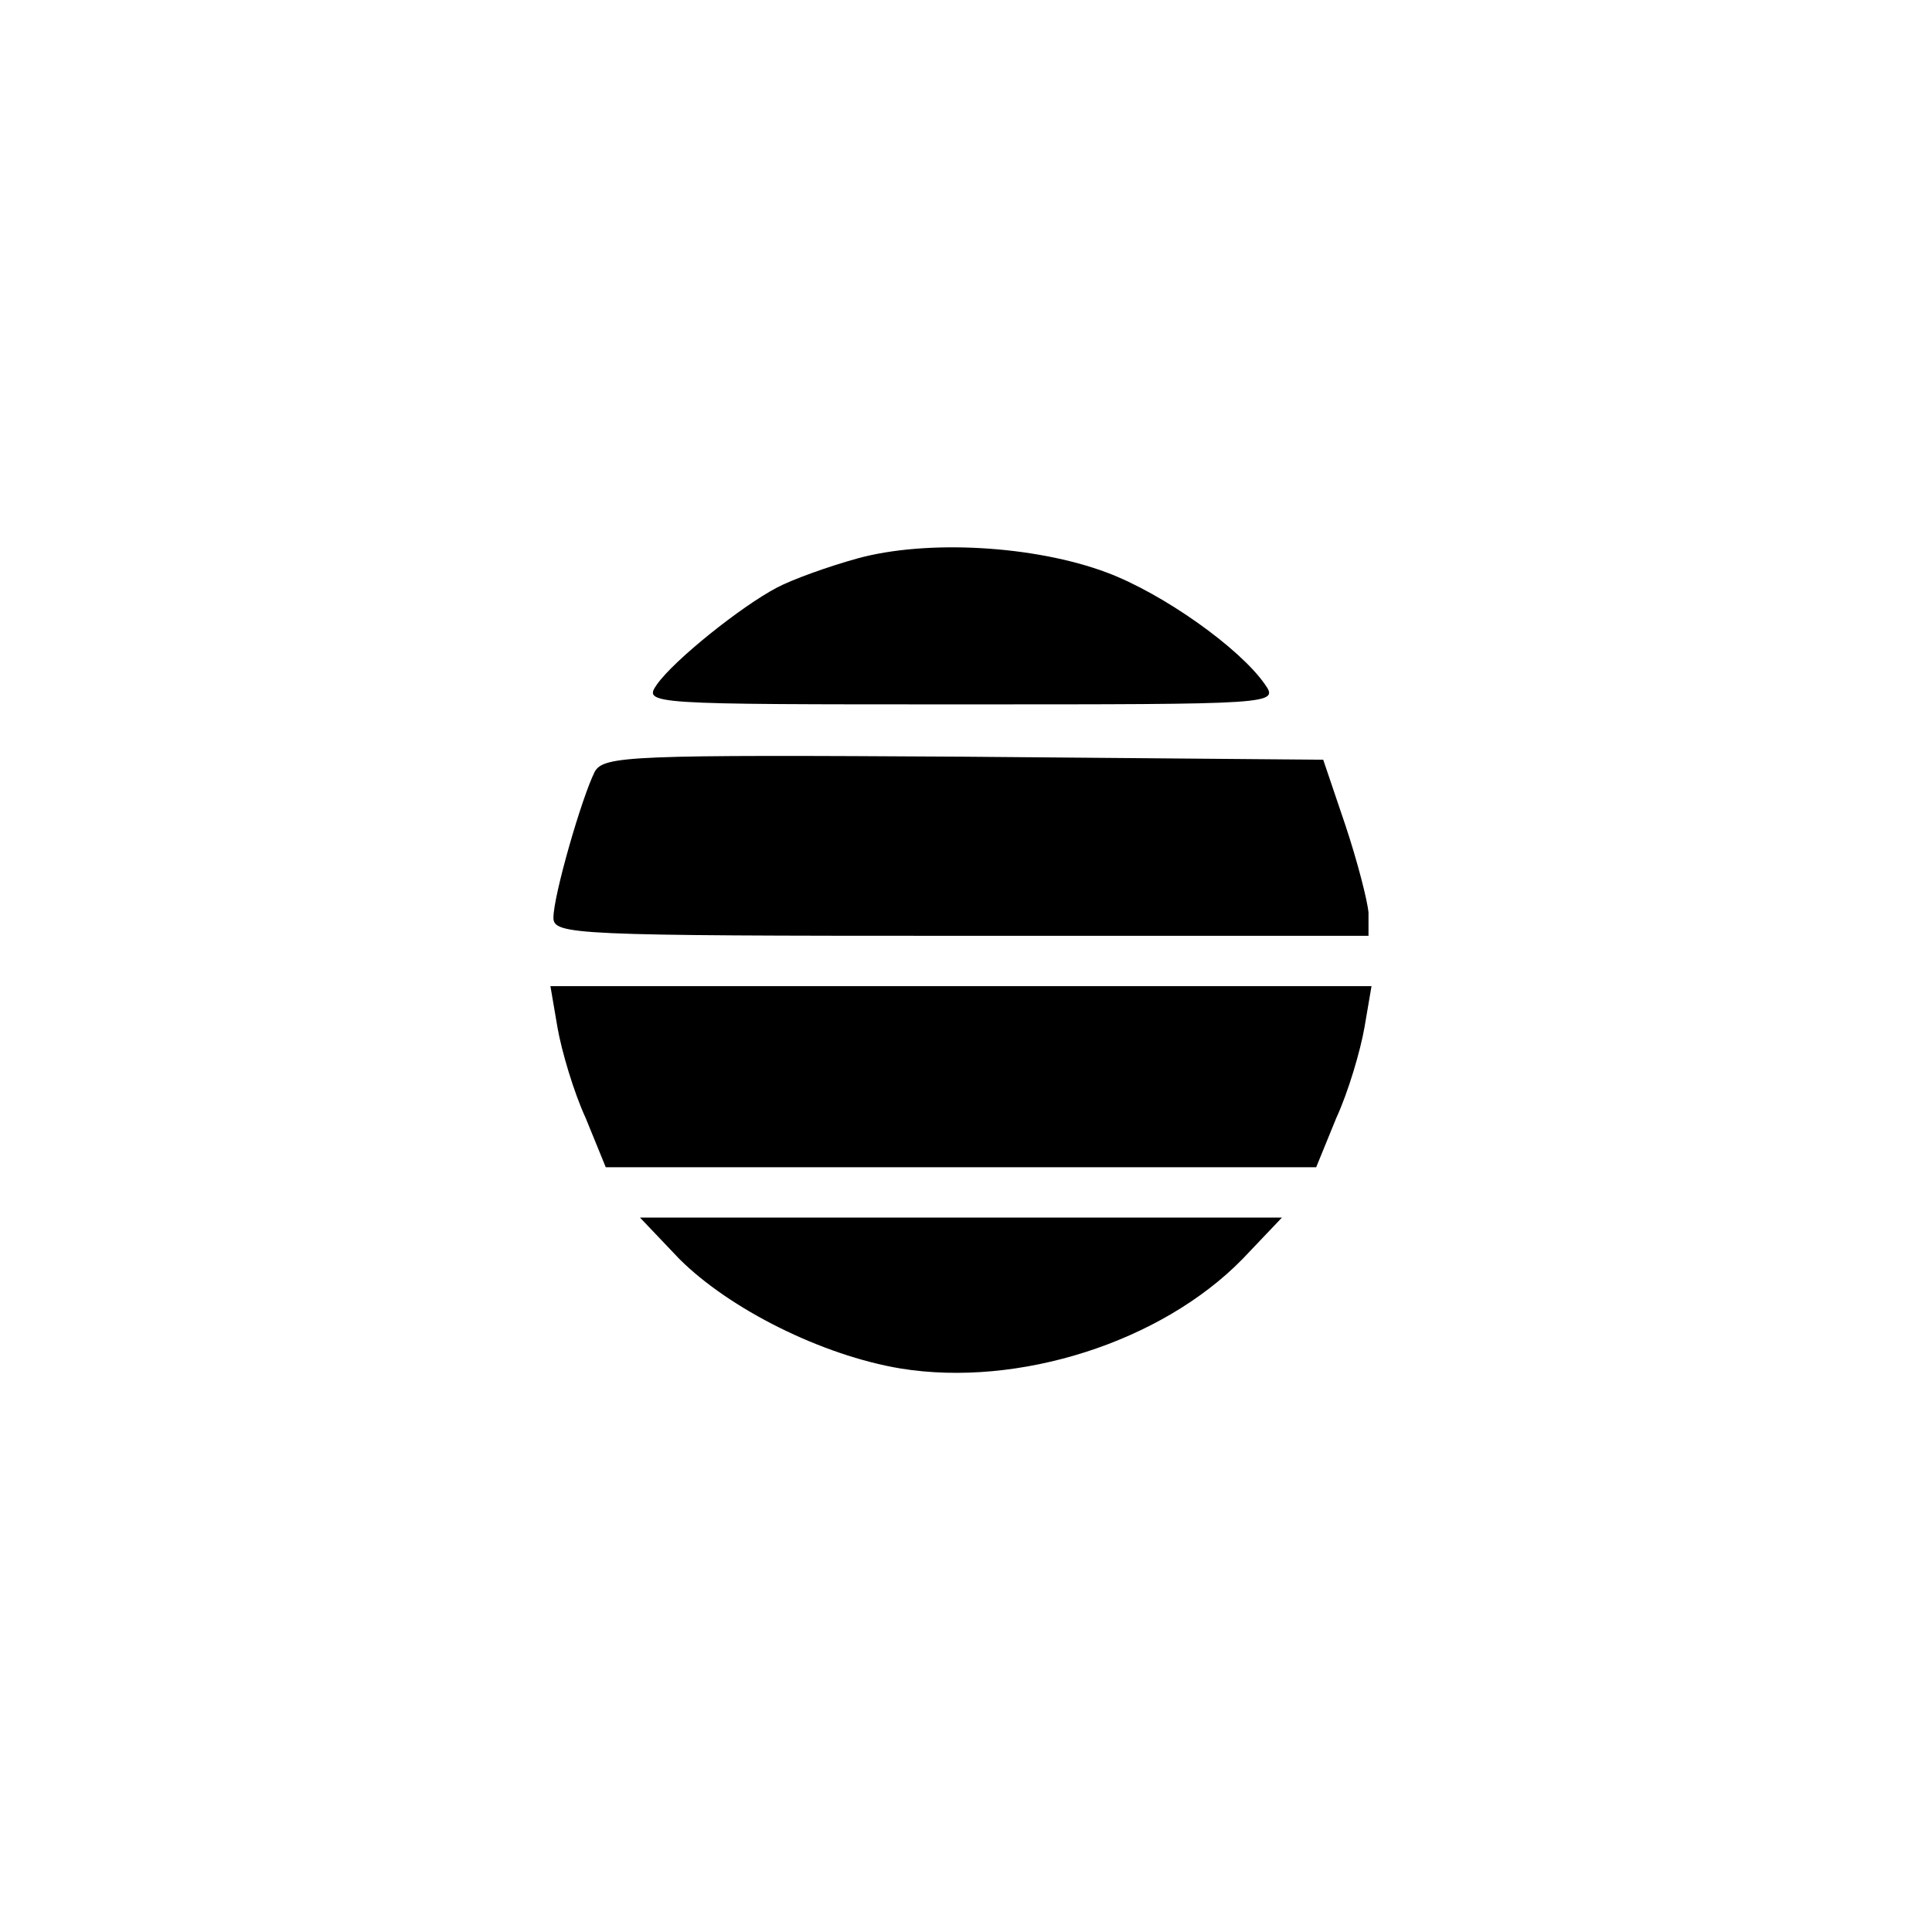 <?xml version="1.0" standalone="no"?>
<!DOCTYPE svg PUBLIC "-//W3C//DTD SVG 20010904//EN"
 "http://www.w3.org/TR/2001/REC-SVG-20010904/DTD/svg10.dtd">
<svg version="1.0" xmlns="http://www.w3.org/2000/svg"
 width="192pt" height="192pt" viewBox="0 0 192 192"
 preserveAspectRatio="xMidYMid meet">
<g transform="translate(0,192) scale(0.1,-0.1)"
fill="#000000" stroke="none">
811 c445 -92 729 -532 635 -987 -62 -301 -295 -546 -601 -630 -91 -26 -329
-26 -420 0 -291 80 -516 305 -596 596 -26 91 -26 329 0 420 120 433 542 692
982 601z"/>
<path d="M852 1365 c-29 -8 -65 -21 -80 -29 -36 -19 -102 -72 -119 -96 -14
-20 -10 -20 302 -20 313 0 316 0 302 20 -25 36 -101 90 -157 111 -72 27 -179
33 -248 14z"/>
<path d="M591 1153 c-13 -26 -41 -123 -41 -145 0 -17 20 -18 405 -18 l405 0 0
23 c-1 12 -11 51 -23 87 l-22 65 -357 3 c-332 2 -358 1 -367 -15z"/>
<path d="M554 899 c4 -23 16 -64 28 -90 l20 -49 353 0 353 0 20 49 c12 26 24
67 28 90 l7 41 -408 0 -408 0 7 -41z"/>
<path d="M675 669 c50 -50 142 -96 220 -109 117 -19 259 26 340 109 l39 41
-319 0 -319 0 39 -41z"/>
</g>
</svg>
